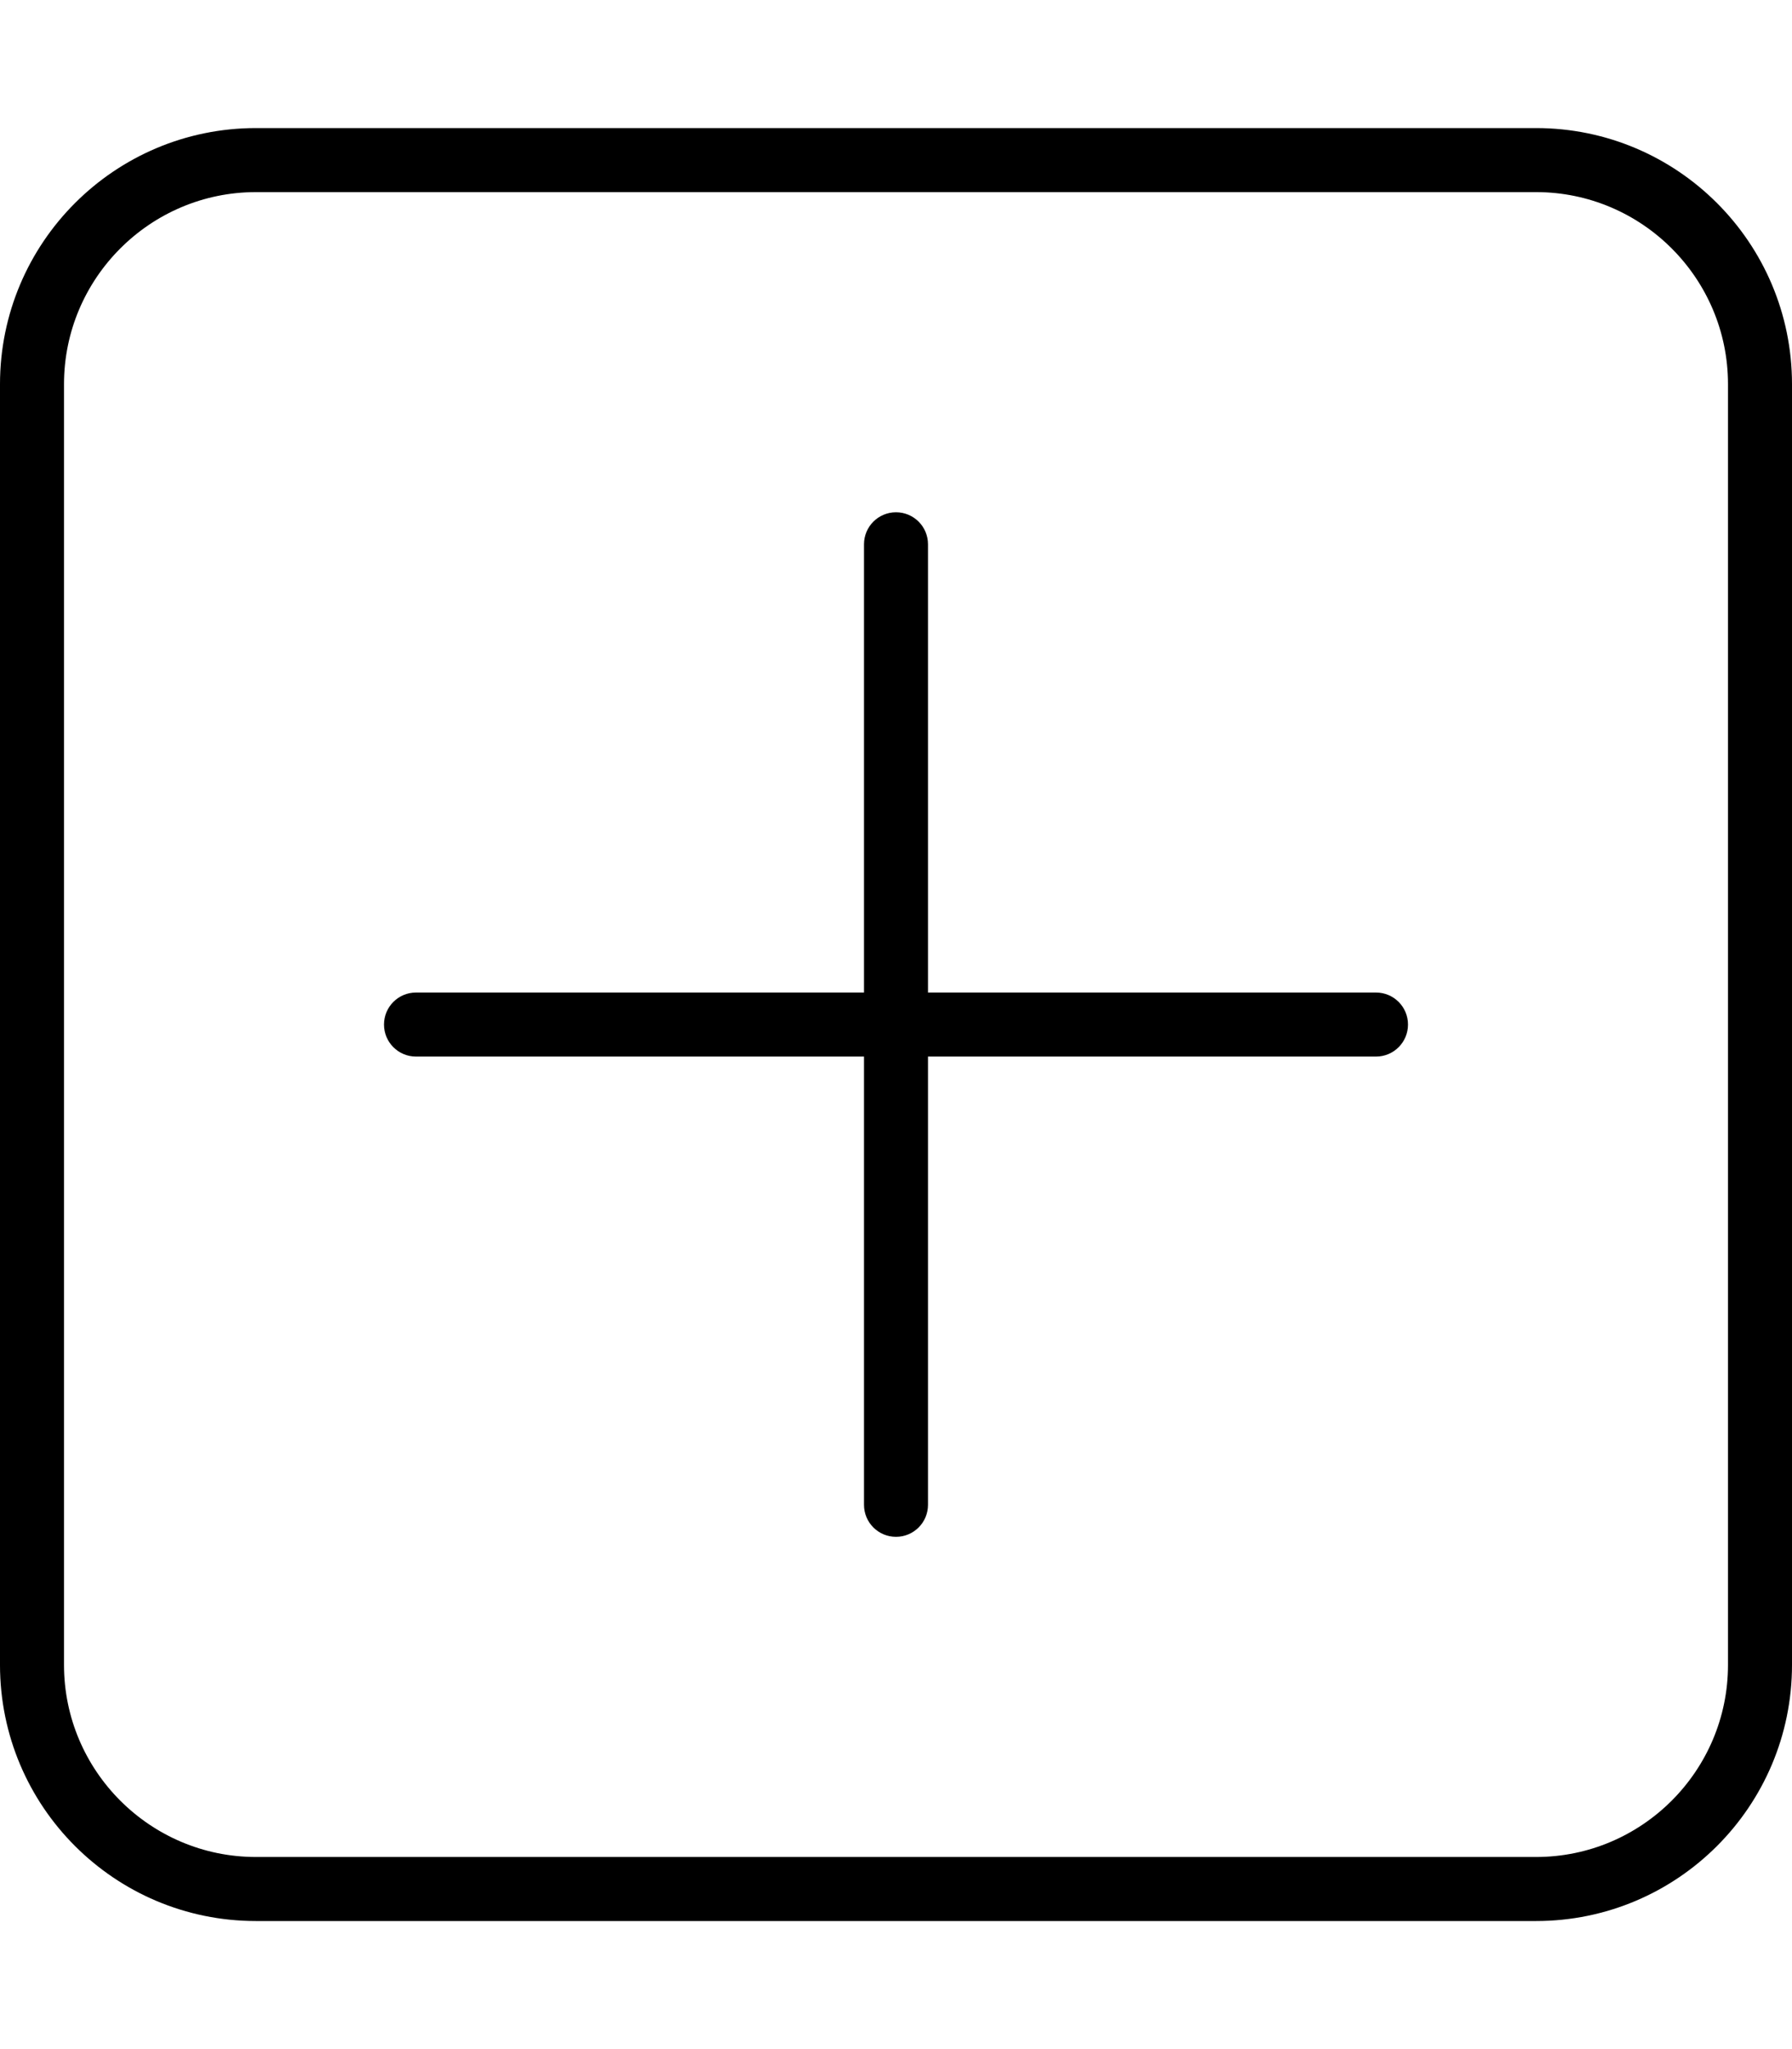 <svg xmlns="http://www.w3.org/2000/svg" viewBox="0 0 448 512"><path d="M344 248H232V136C232 131.578 228.422 128 224 128S216 131.578 216 136V248H104C99.578 248 96 251.578 96 256S99.578 264 104 264H216V376C216 380.422 219.578 384 224 384S232 380.422 232 376V264H344C348.422 264 352 260.422 352 256S348.422 248 344 248ZM384 32H64C28.654 32 0 60.656 0 96V416C0 451.344 28.654 480 64 480H384C419.346 480 448 451.344 448 416V96C448 60.656 419.346 32 384 32ZM432 416C432 442.467 410.467 464 384 464H64C37.533 464 16 442.467 16 416V96C16 69.533 37.533 48 64 48H384C410.467 48 432 69.533 432 96V416Z"/></svg>